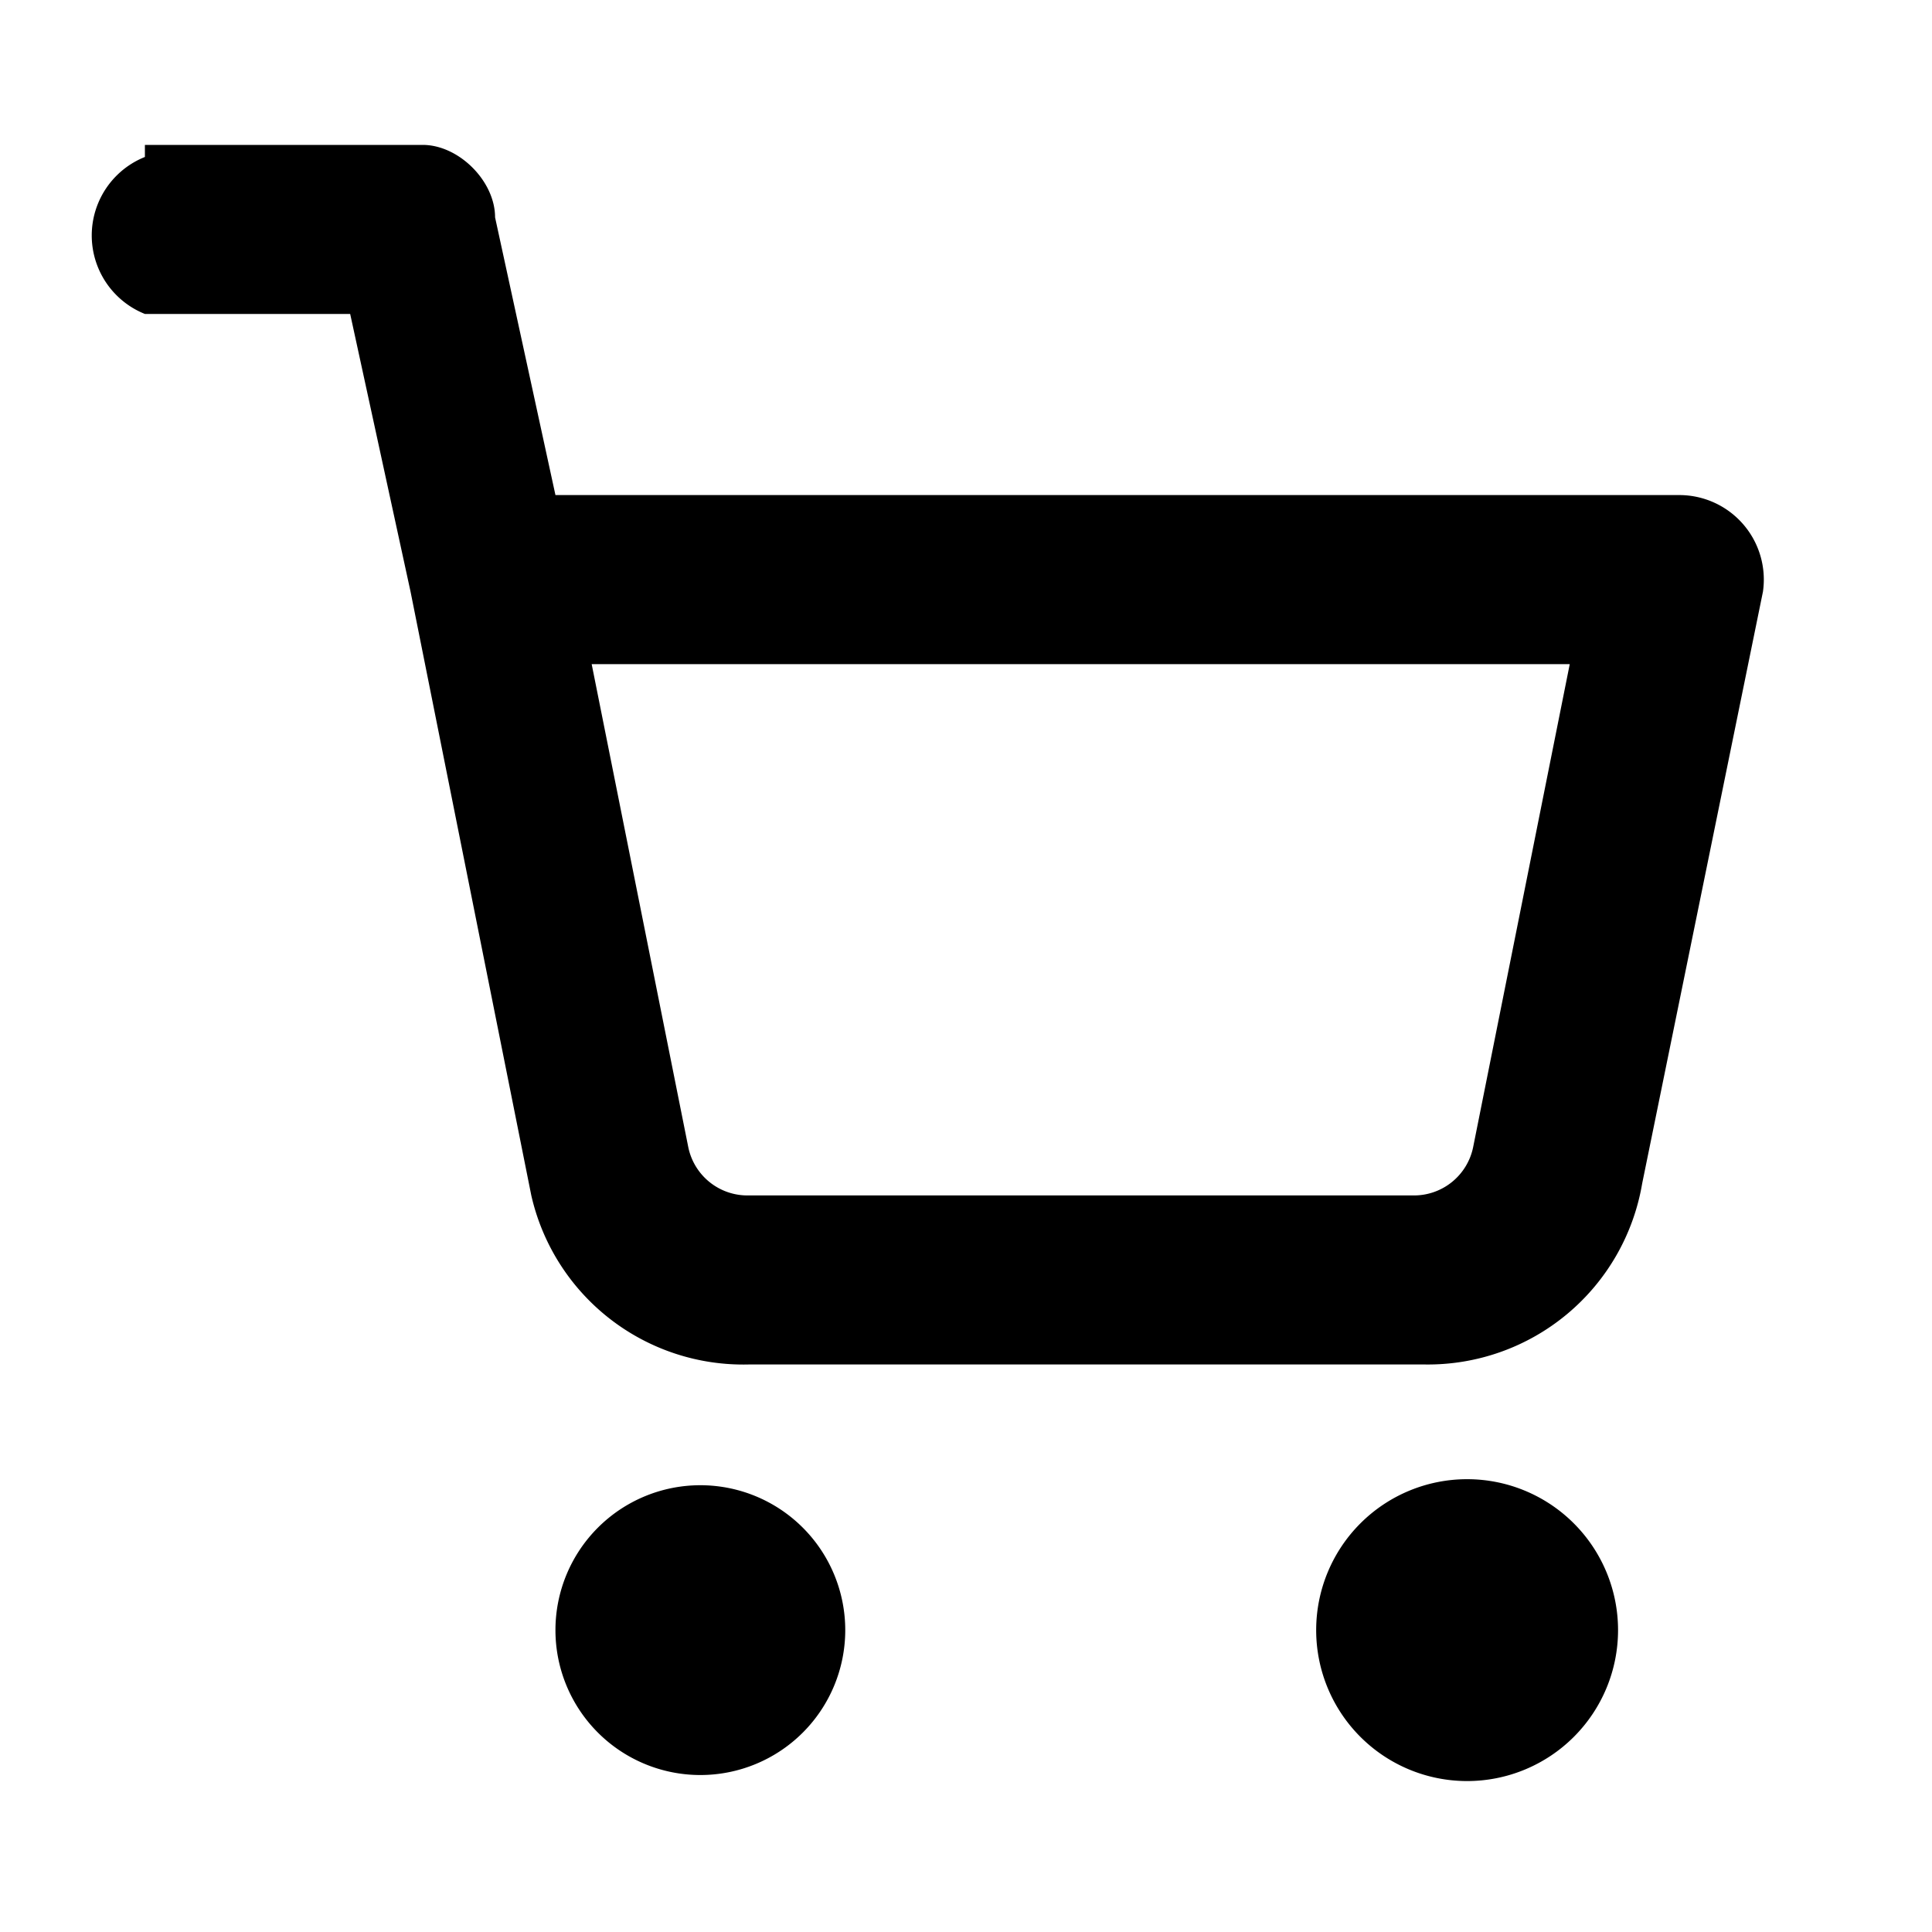 <svg id="cart" width="16" height="16" fill="currentColor" xmlns="http://www.w3.org/2000/svg">
  <path d="M1.2 1.3a.7.7 0 0 0 0 1.3h1.7l.5 2.3 1 5a1.8 1.8 0 0 0 1.8 1.4h5.6a1.8 1.8 0 0 0 1.8-1.5l1-4.9a.7.7 0 0 0-.7-.8H4.6l-.5-2.3c0-.3-.3-.6-.6-.6H1.2Zm4.5 8.2-.8-4H13l-.8 4a.5.5 0 0 1-.5.4H6.2a.5.5 0 0 1-.5-.4Zm-1.1 4a1.2 1.2 0 1 1 2.4 0 1.2 1.2 0 0 1-2.4 0Zm6.3 0a1.2 1.2 0 1 1 2.5 0 1.2 1.2 0 0 1-2.5 0Z"/>
</svg>
